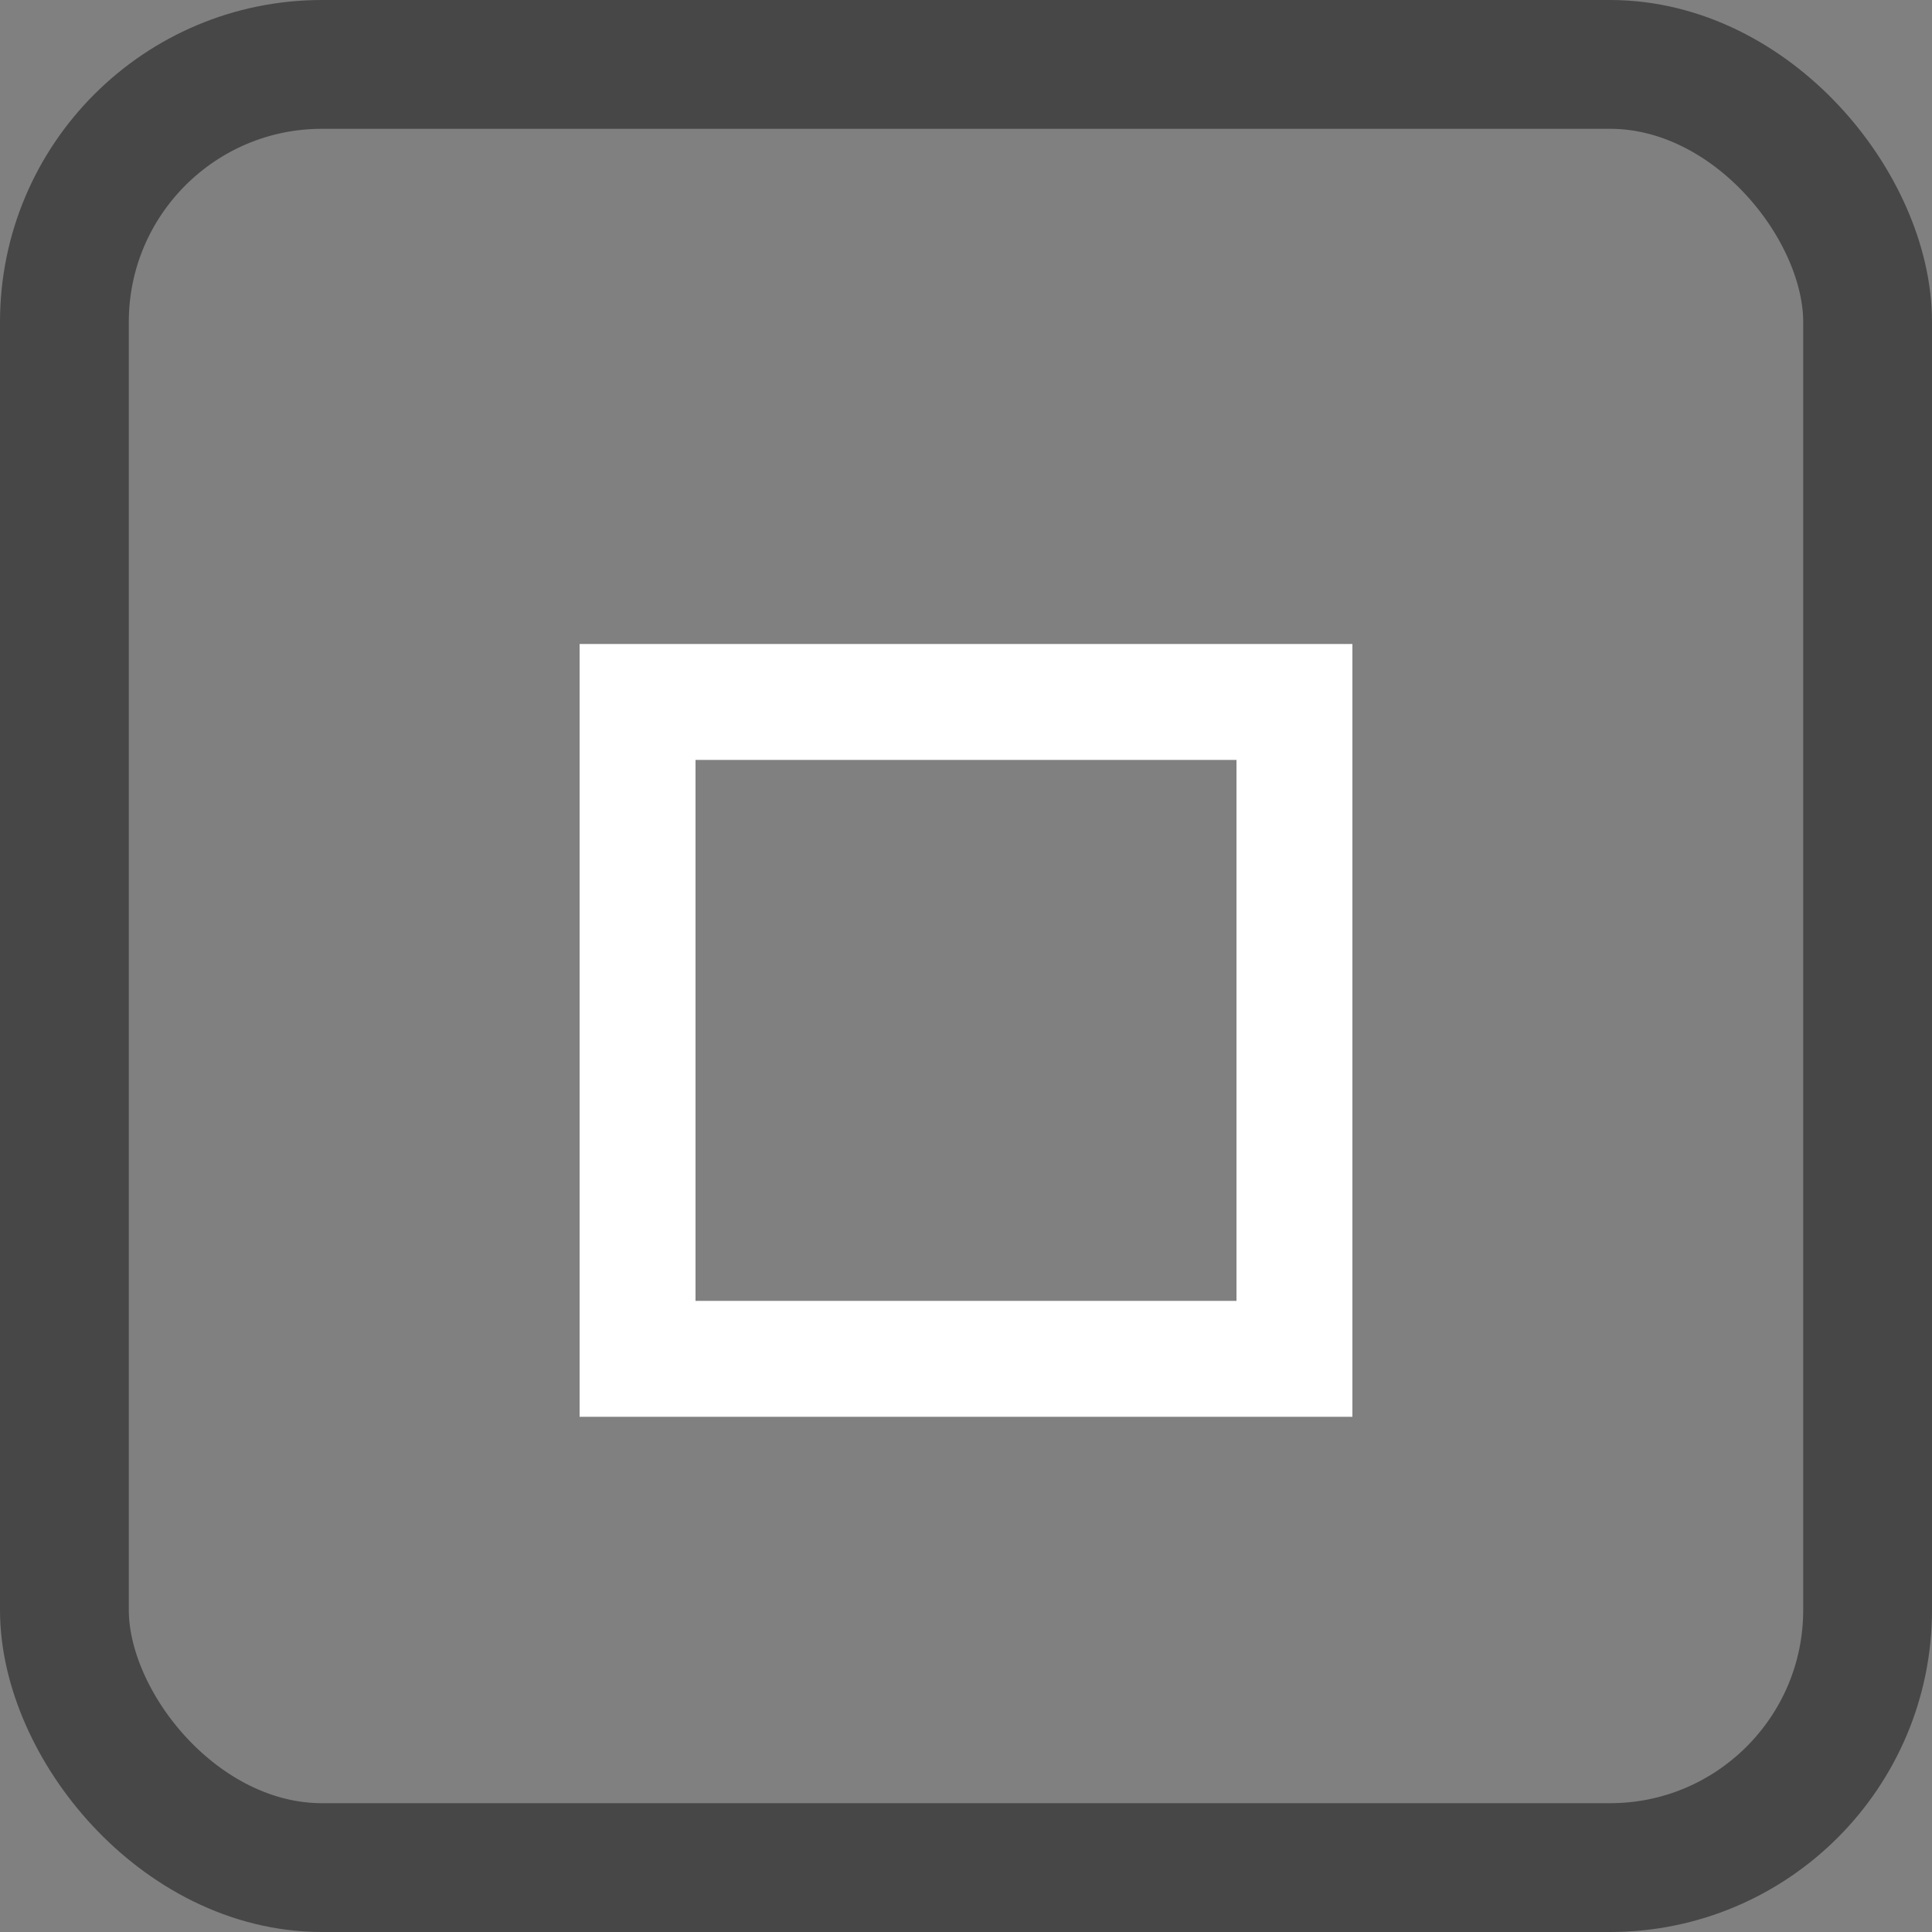 <svg width="30" height="30" viewBox="0 0 30 30" fill="none" xmlns="http://www.w3.org/2000/svg">
	<rect x="0" y="0" width="30" height="30" fill="#808080" stroke="none"/>
	<rect x="1" y="1" width="28" height="28" rx="4" stroke="#474747" stroke-width="2"/>
	<rect x="9.9" y="10.9" width="10.2" height="10.2" stroke="#fff" stroke-width="1.8"/>
</svg>